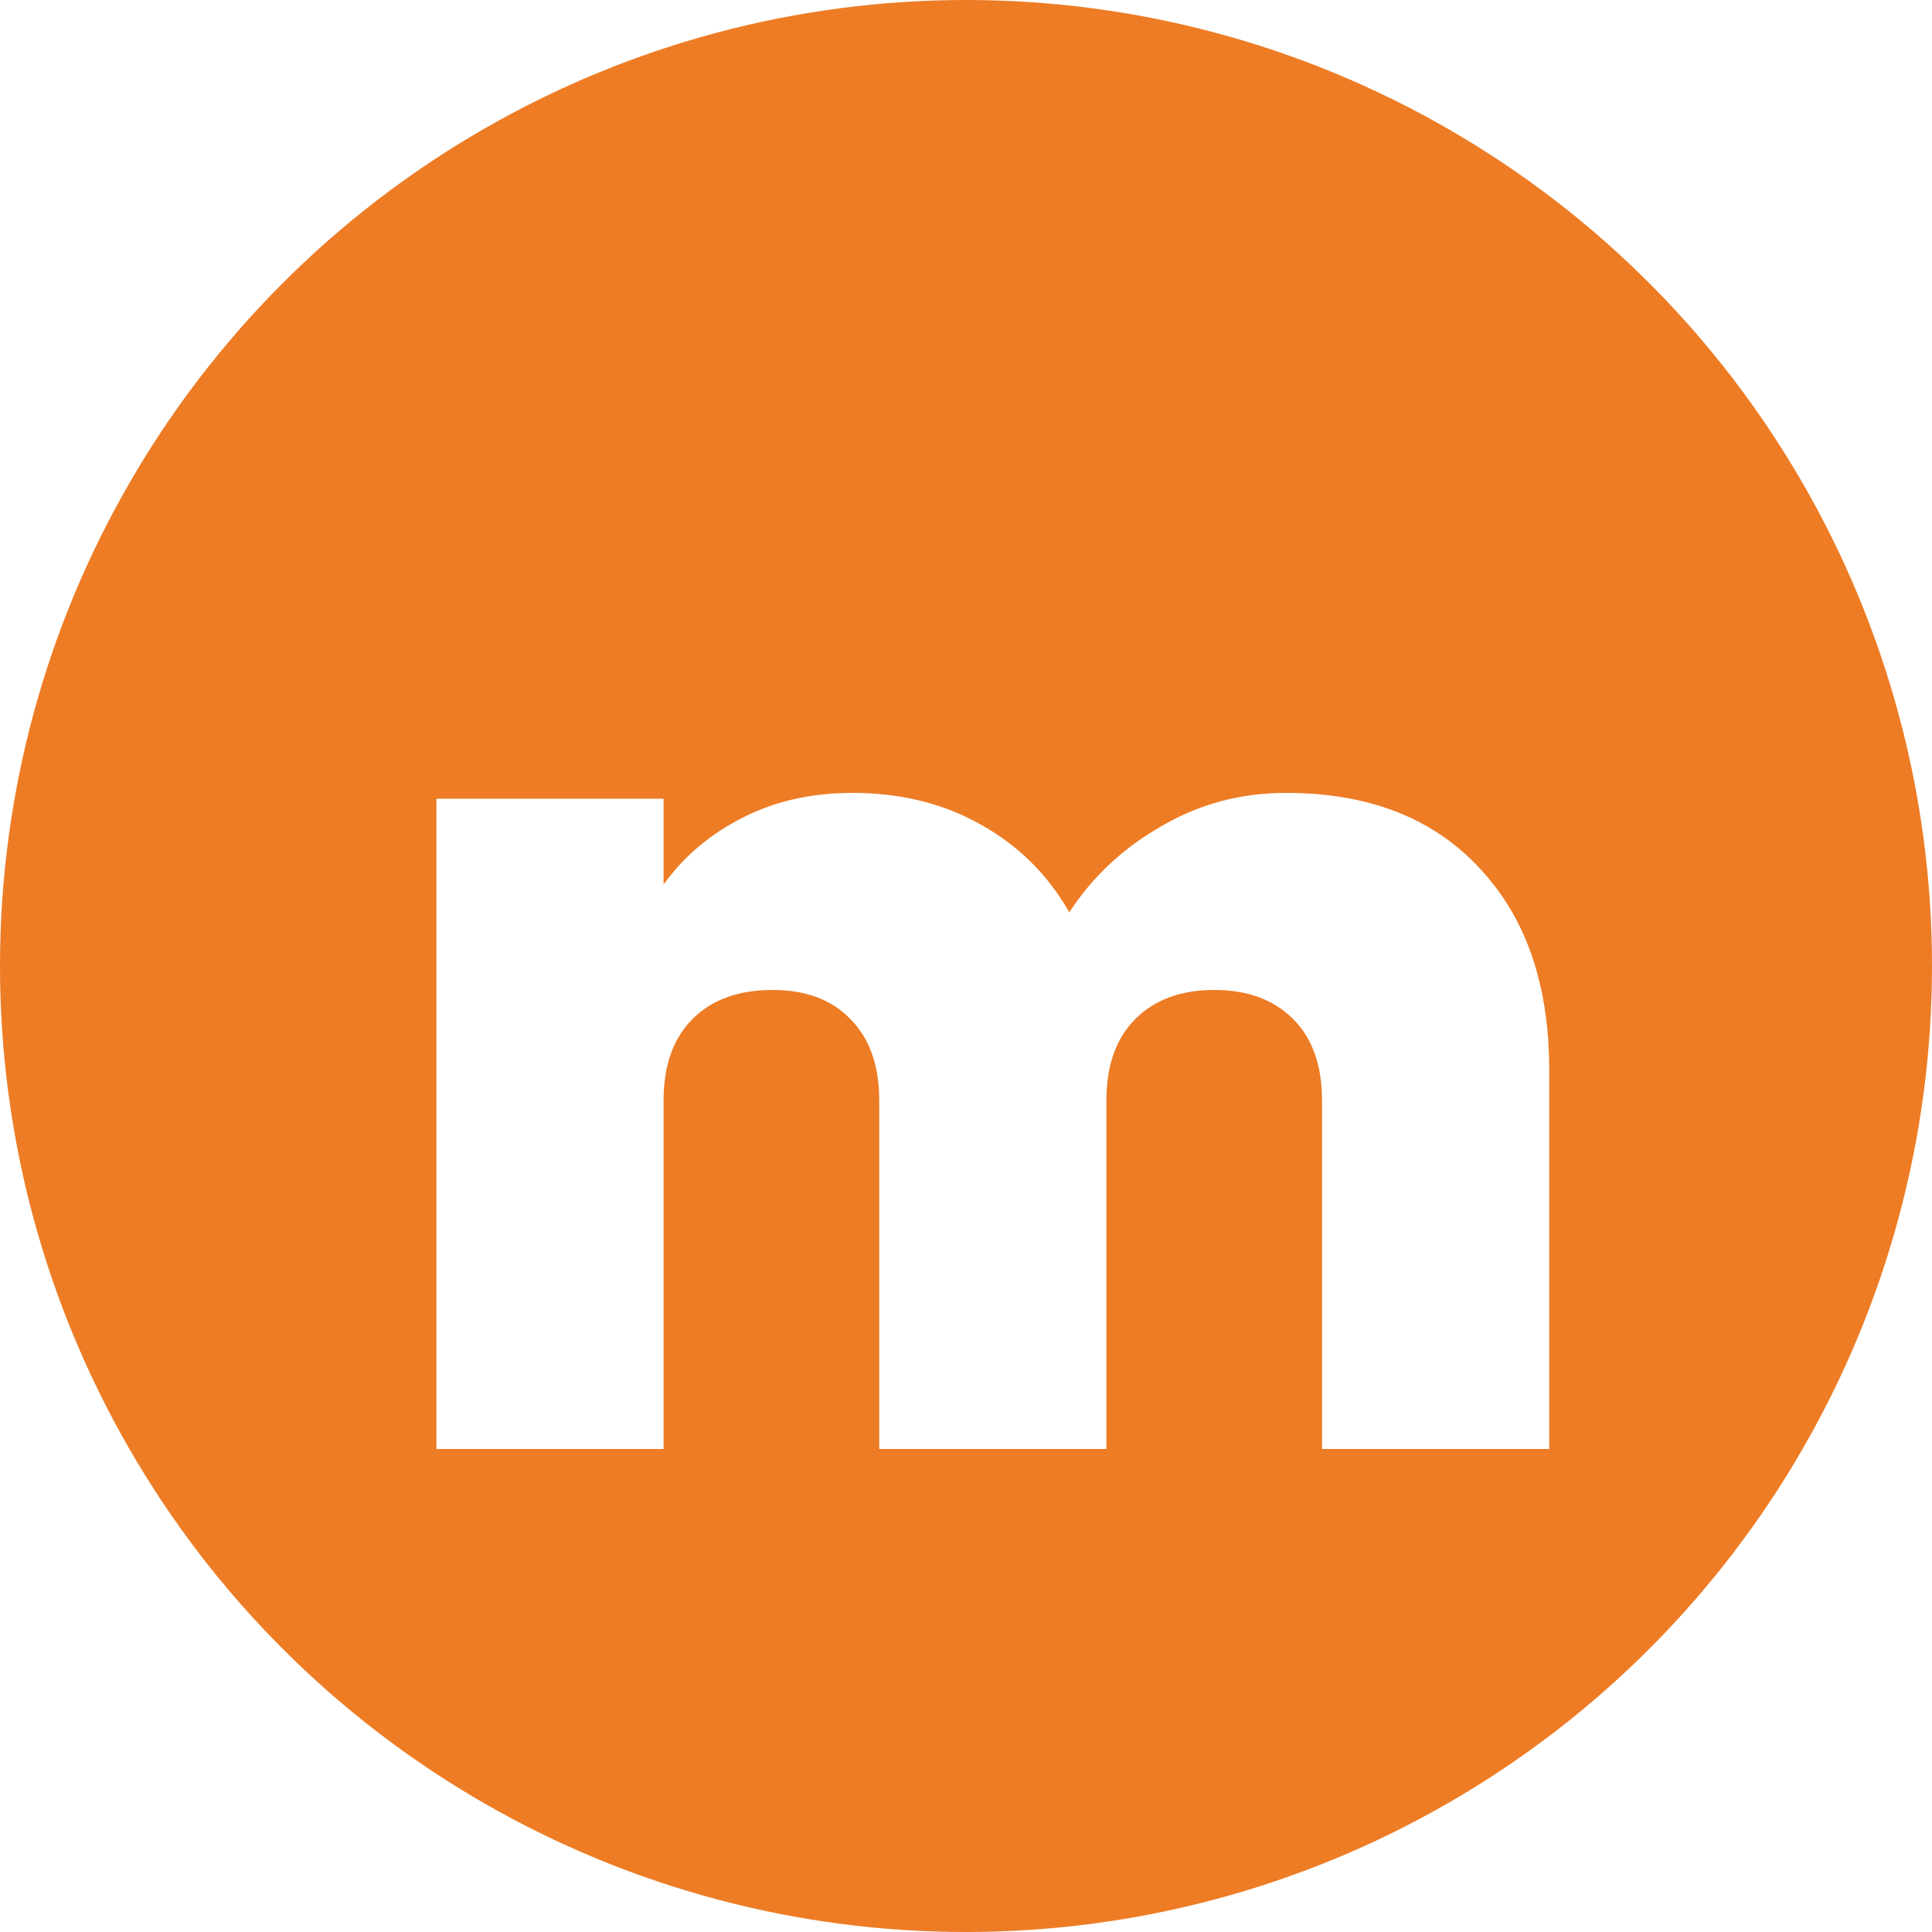 <svg width="40" height="40" viewBox="0 0 40 40" fill="none" xmlns="http://www.w3.org/2000/svg">
<circle cx="20" cy="20" r="20" fill="#ED7C25"/>
<g filter="url(#filter0_d_913_291)">
<path d="M26.627 12.416C28.323 12.416 29.651 12.928 30.611 13.952C31.587 14.976 32.075 16.376 32.075 18.152V26H27.371V18.776C27.371 18.056 27.171 17.496 26.771 17.096C26.371 16.696 25.827 16.496 25.139 16.496C24.451 16.496 23.907 16.696 23.507 17.096C23.107 17.496 22.907 18.056 22.907 18.776V26H18.203V18.776C18.203 18.056 18.003 17.496 17.603 17.096C17.219 16.696 16.683 16.496 15.995 16.496C15.291 16.496 14.739 16.696 14.339 17.096C13.939 17.496 13.739 18.056 13.739 18.776V26H9.035V12.536H13.739V14.312C14.155 13.736 14.691 13.28 15.347 12.944C16.019 12.592 16.787 12.416 17.651 12.416C18.643 12.416 19.523 12.632 20.291 13.064C21.075 13.496 21.691 14.104 22.139 14.888C22.619 14.152 23.251 13.56 24.035 13.112C24.819 12.648 25.683 12.416 26.627 12.416Z" fill="white"/>
</g>
<defs>
<filter id="filter0_d_913_291" x="5.035" y="12.416" width="31.04" height="21.584" filterUnits="userSpaceOnUse" color-interpolation-filters="sRGB">
<feFlood flood-opacity="0" result="BackgroundImageFix"/>
<feColorMatrix in="SourceAlpha" type="matrix" values="0 0 0 0 0 0 0 0 0 0 0 0 0 0 0 0 0 0 127 0" result="hardAlpha"/>
<feOffset dy="4"/>
<feGaussianBlur stdDeviation="2"/>
<feComposite in2="hardAlpha" operator="out"/>
<feColorMatrix type="matrix" values="0 0 0 0 0 0 0 0 0 0 0 0 0 0 0 0 0 0 0.25 0"/>
<feBlend mode="normal" in2="BackgroundImageFix" result="effect1_dropShadow_913_291"/>
<feBlend mode="normal" in="SourceGraphic" in2="effect1_dropShadow_913_291" result="shape"/>
</filter>
</defs>
</svg>
